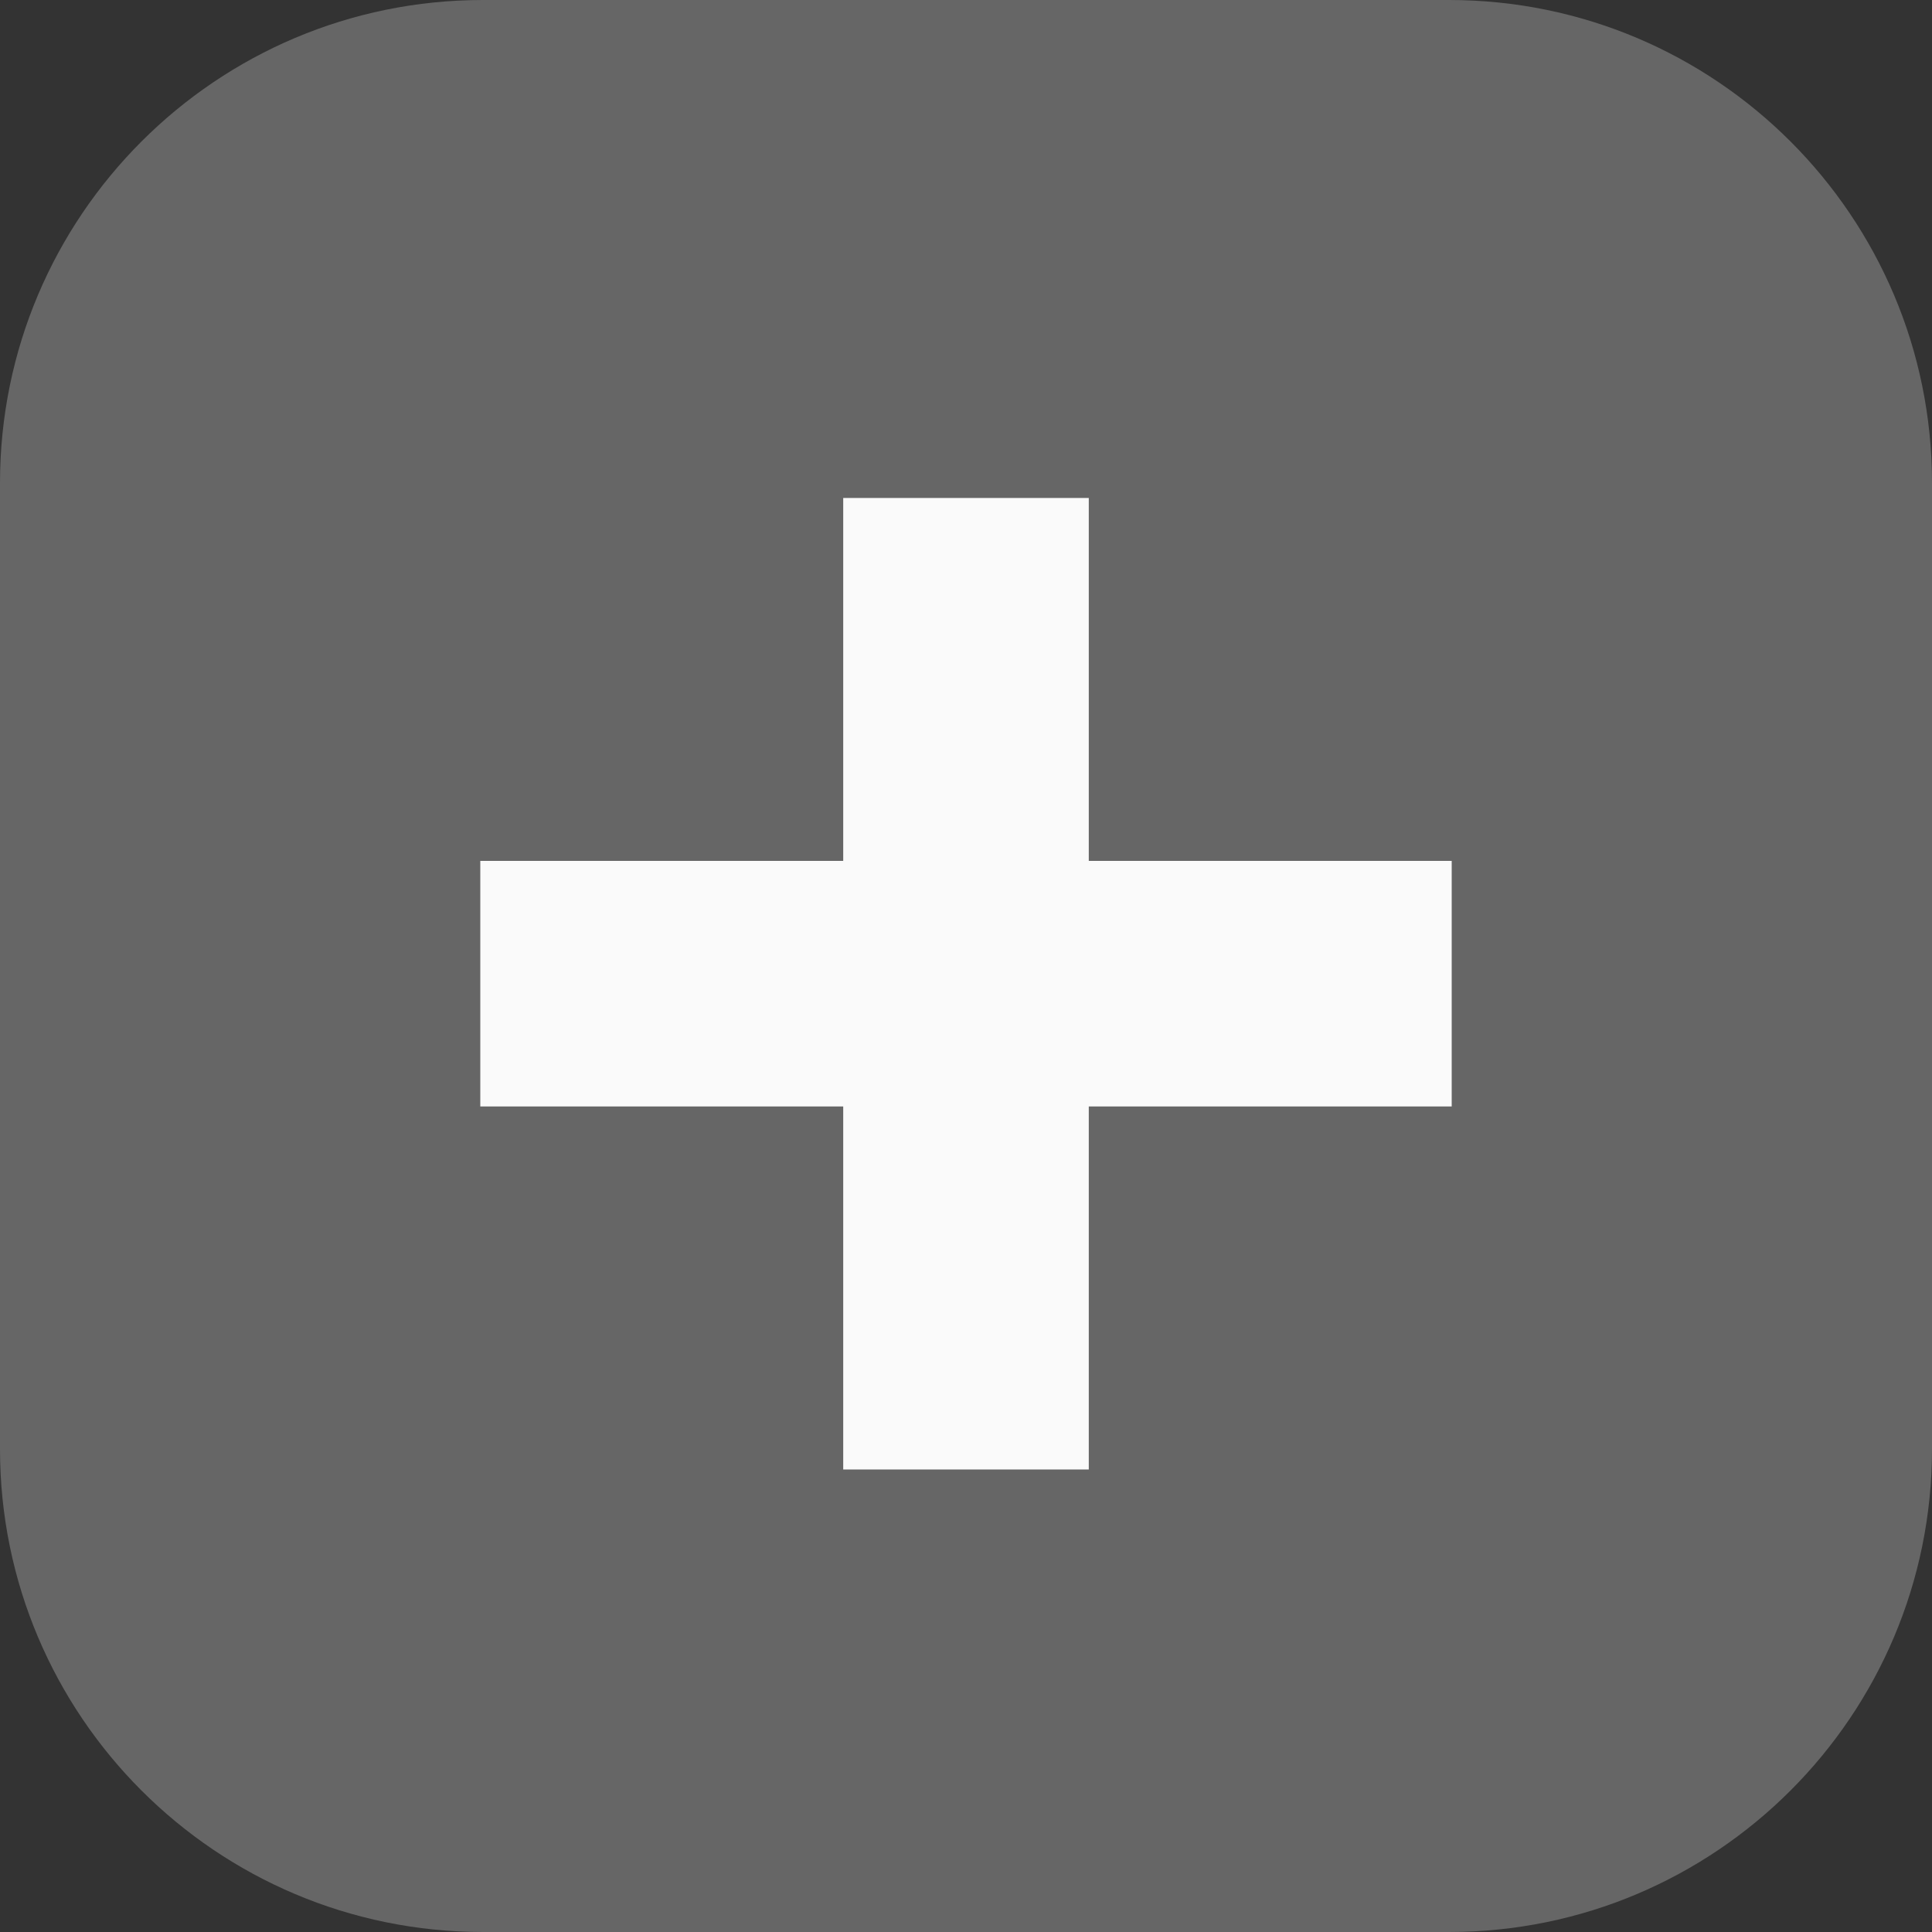 <svg width="20" height="20" viewBox="0 0 20 20" fill="none" xmlns="http://www.w3.org/2000/svg">
<rect x="0" y="0" width="20" height="20" fill="#333333" stroke="none"/>
<path d="M0 5C0 2.239 2.239 0 5 0H15C17.761 0 20 2.239 20 5V15C20 17.761 17.761 20 15 20H5C2.239 20 0 17.761 0 15V5Z" fill="#666666"/>
<path d="M8.729 15.212V5.155H11.271V15.212H8.729ZM4.972 11.454V8.912H15.028V11.454H4.972Z" fill="#FAFAFA"/>
</svg>

